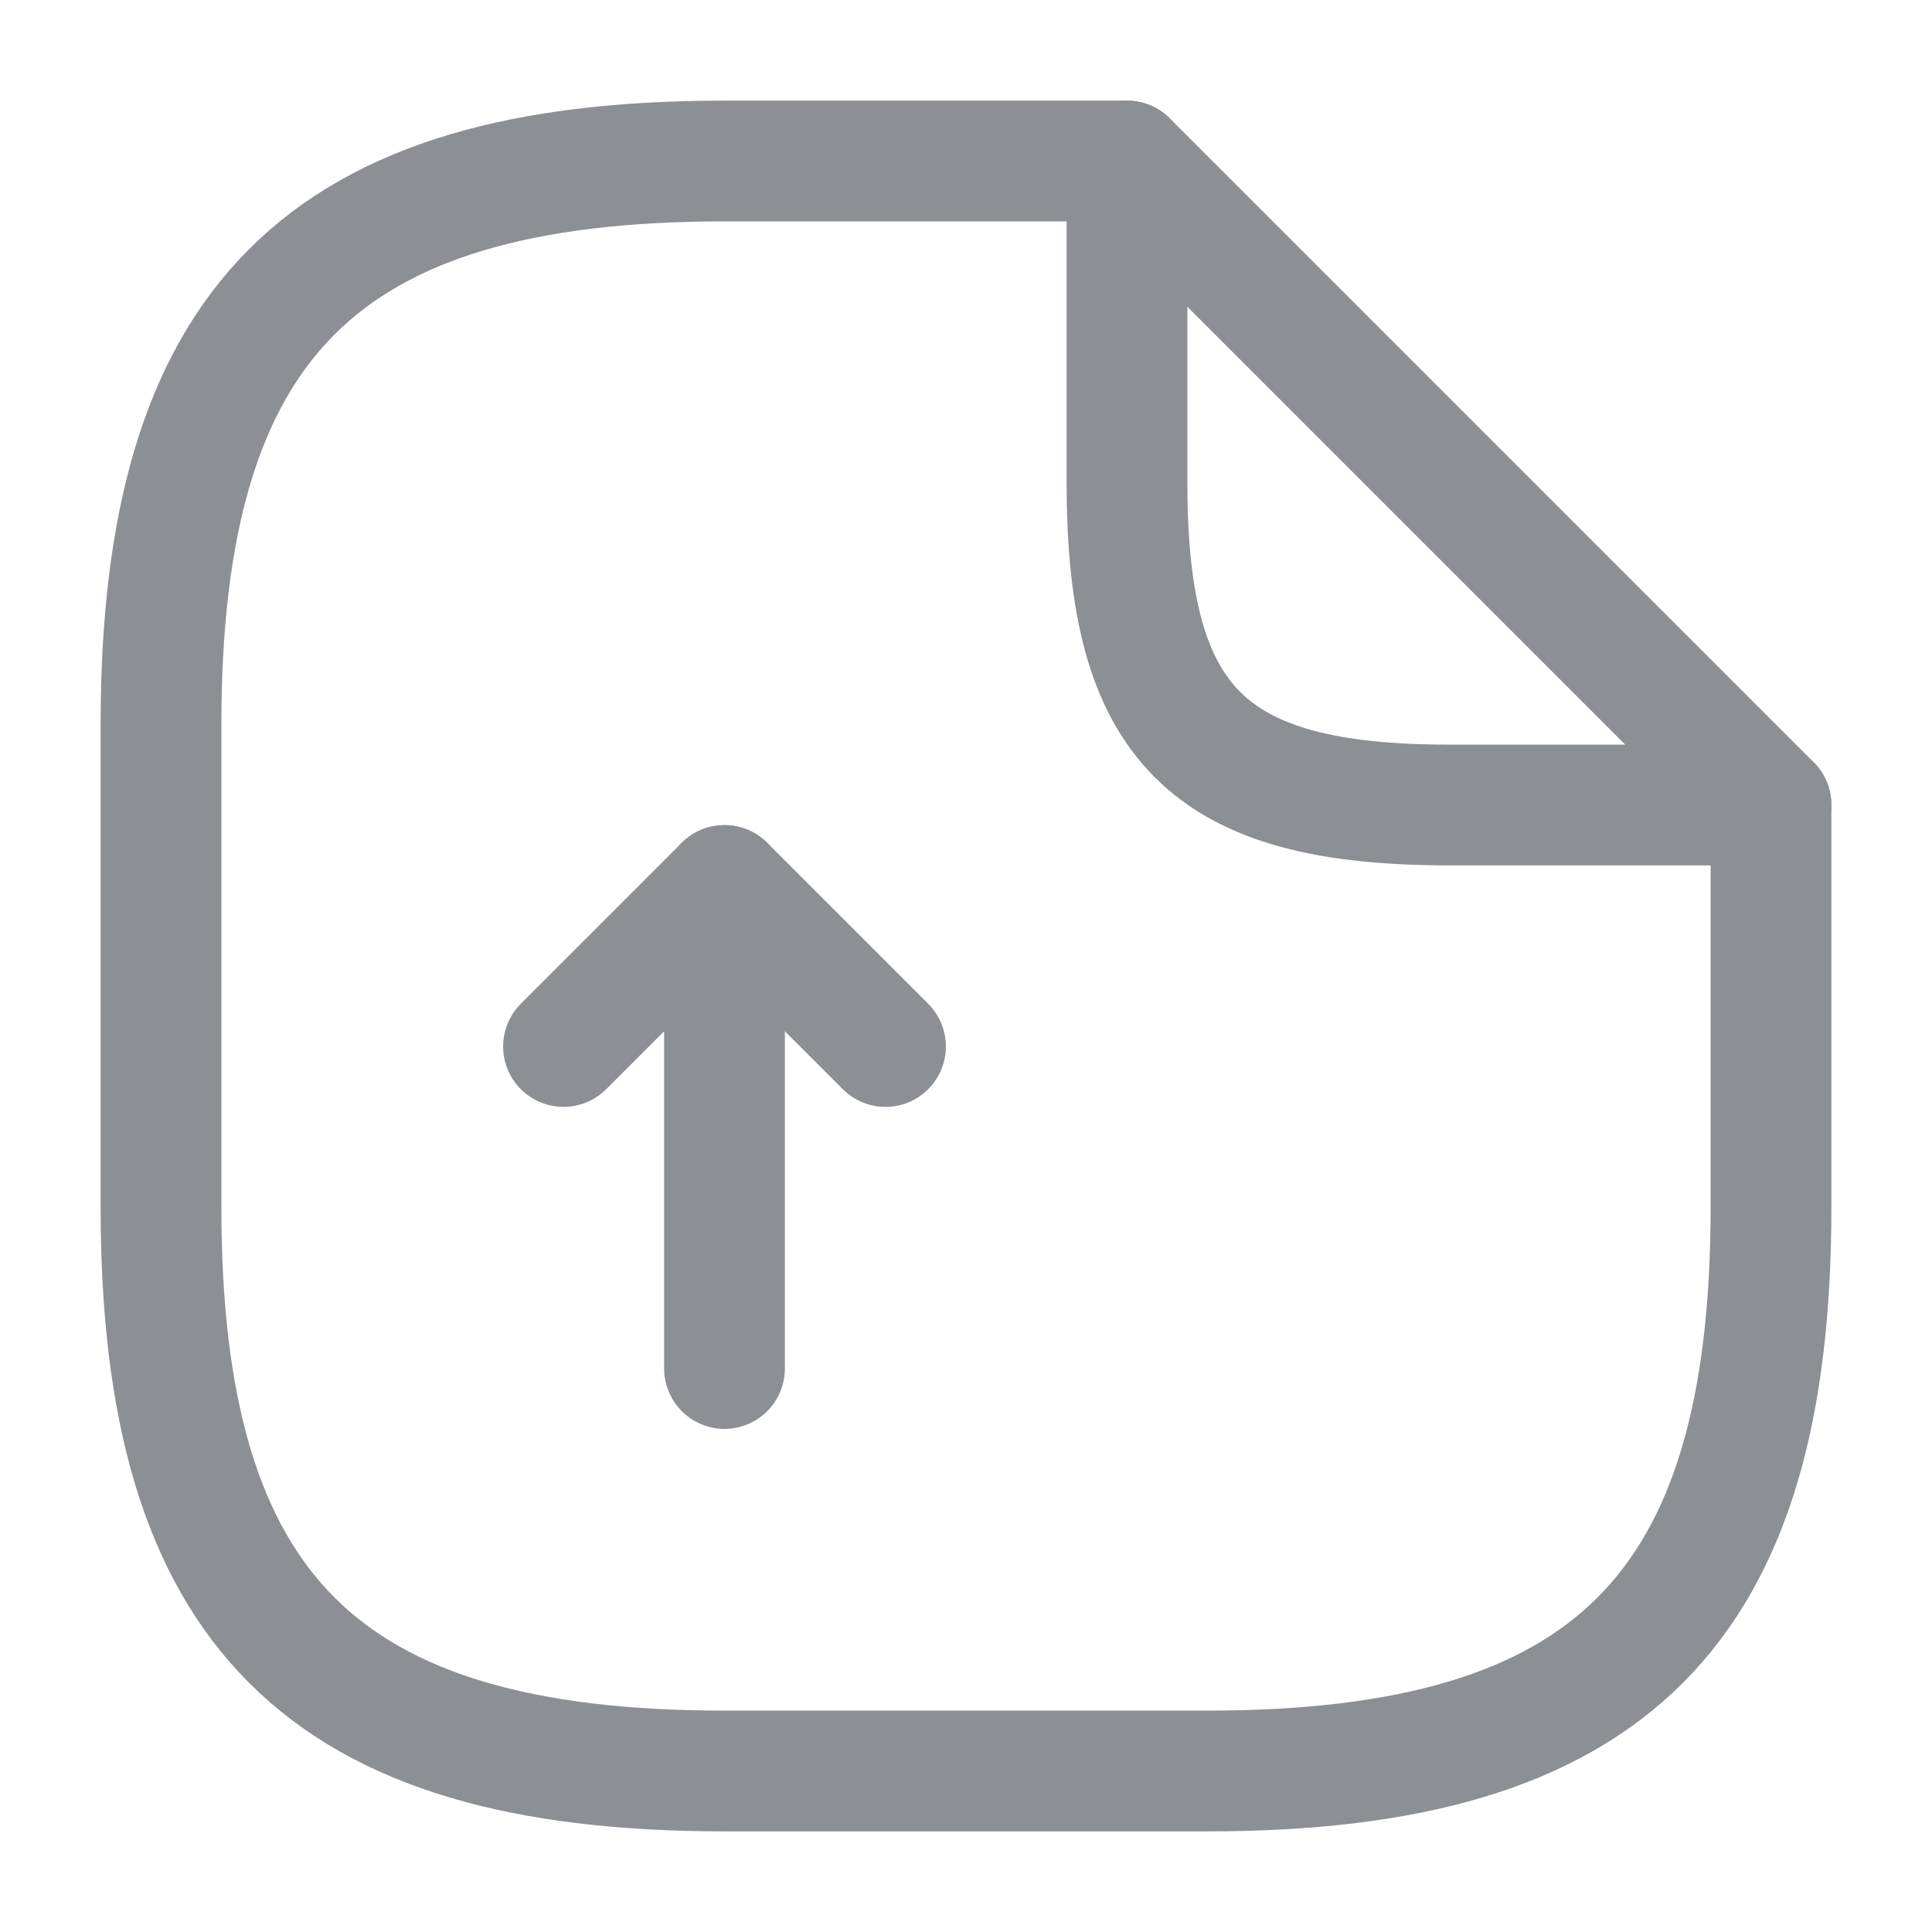 <svg width="24" height="24" viewBox="0 0 24 24" fill="none" xmlns="http://www.w3.org/2000/svg">
<path d="M9 17V11L7 13" stroke="#8C8F94" stroke-width="1.5" stroke-linecap="round" stroke-linejoin="round"/>
<path d="M9 11L11 13" stroke="#8C8F94" stroke-width="1.5" stroke-linecap="round" stroke-linejoin="round"/>
<path d="M22 10V15C22 20 20 22 15 22H9C4 22 2 20 2 15V9C2 4 4 2 9 2H14" stroke="#8C8F94" stroke-width="1.5" stroke-linecap="round" stroke-linejoin="round"/>
<path d="M22 10H18C15 10 14 9 14 6V2L22 10Z" stroke="#8C8F94" stroke-width="1.5" stroke-linecap="round" stroke-linejoin="round"/>
</svg>
